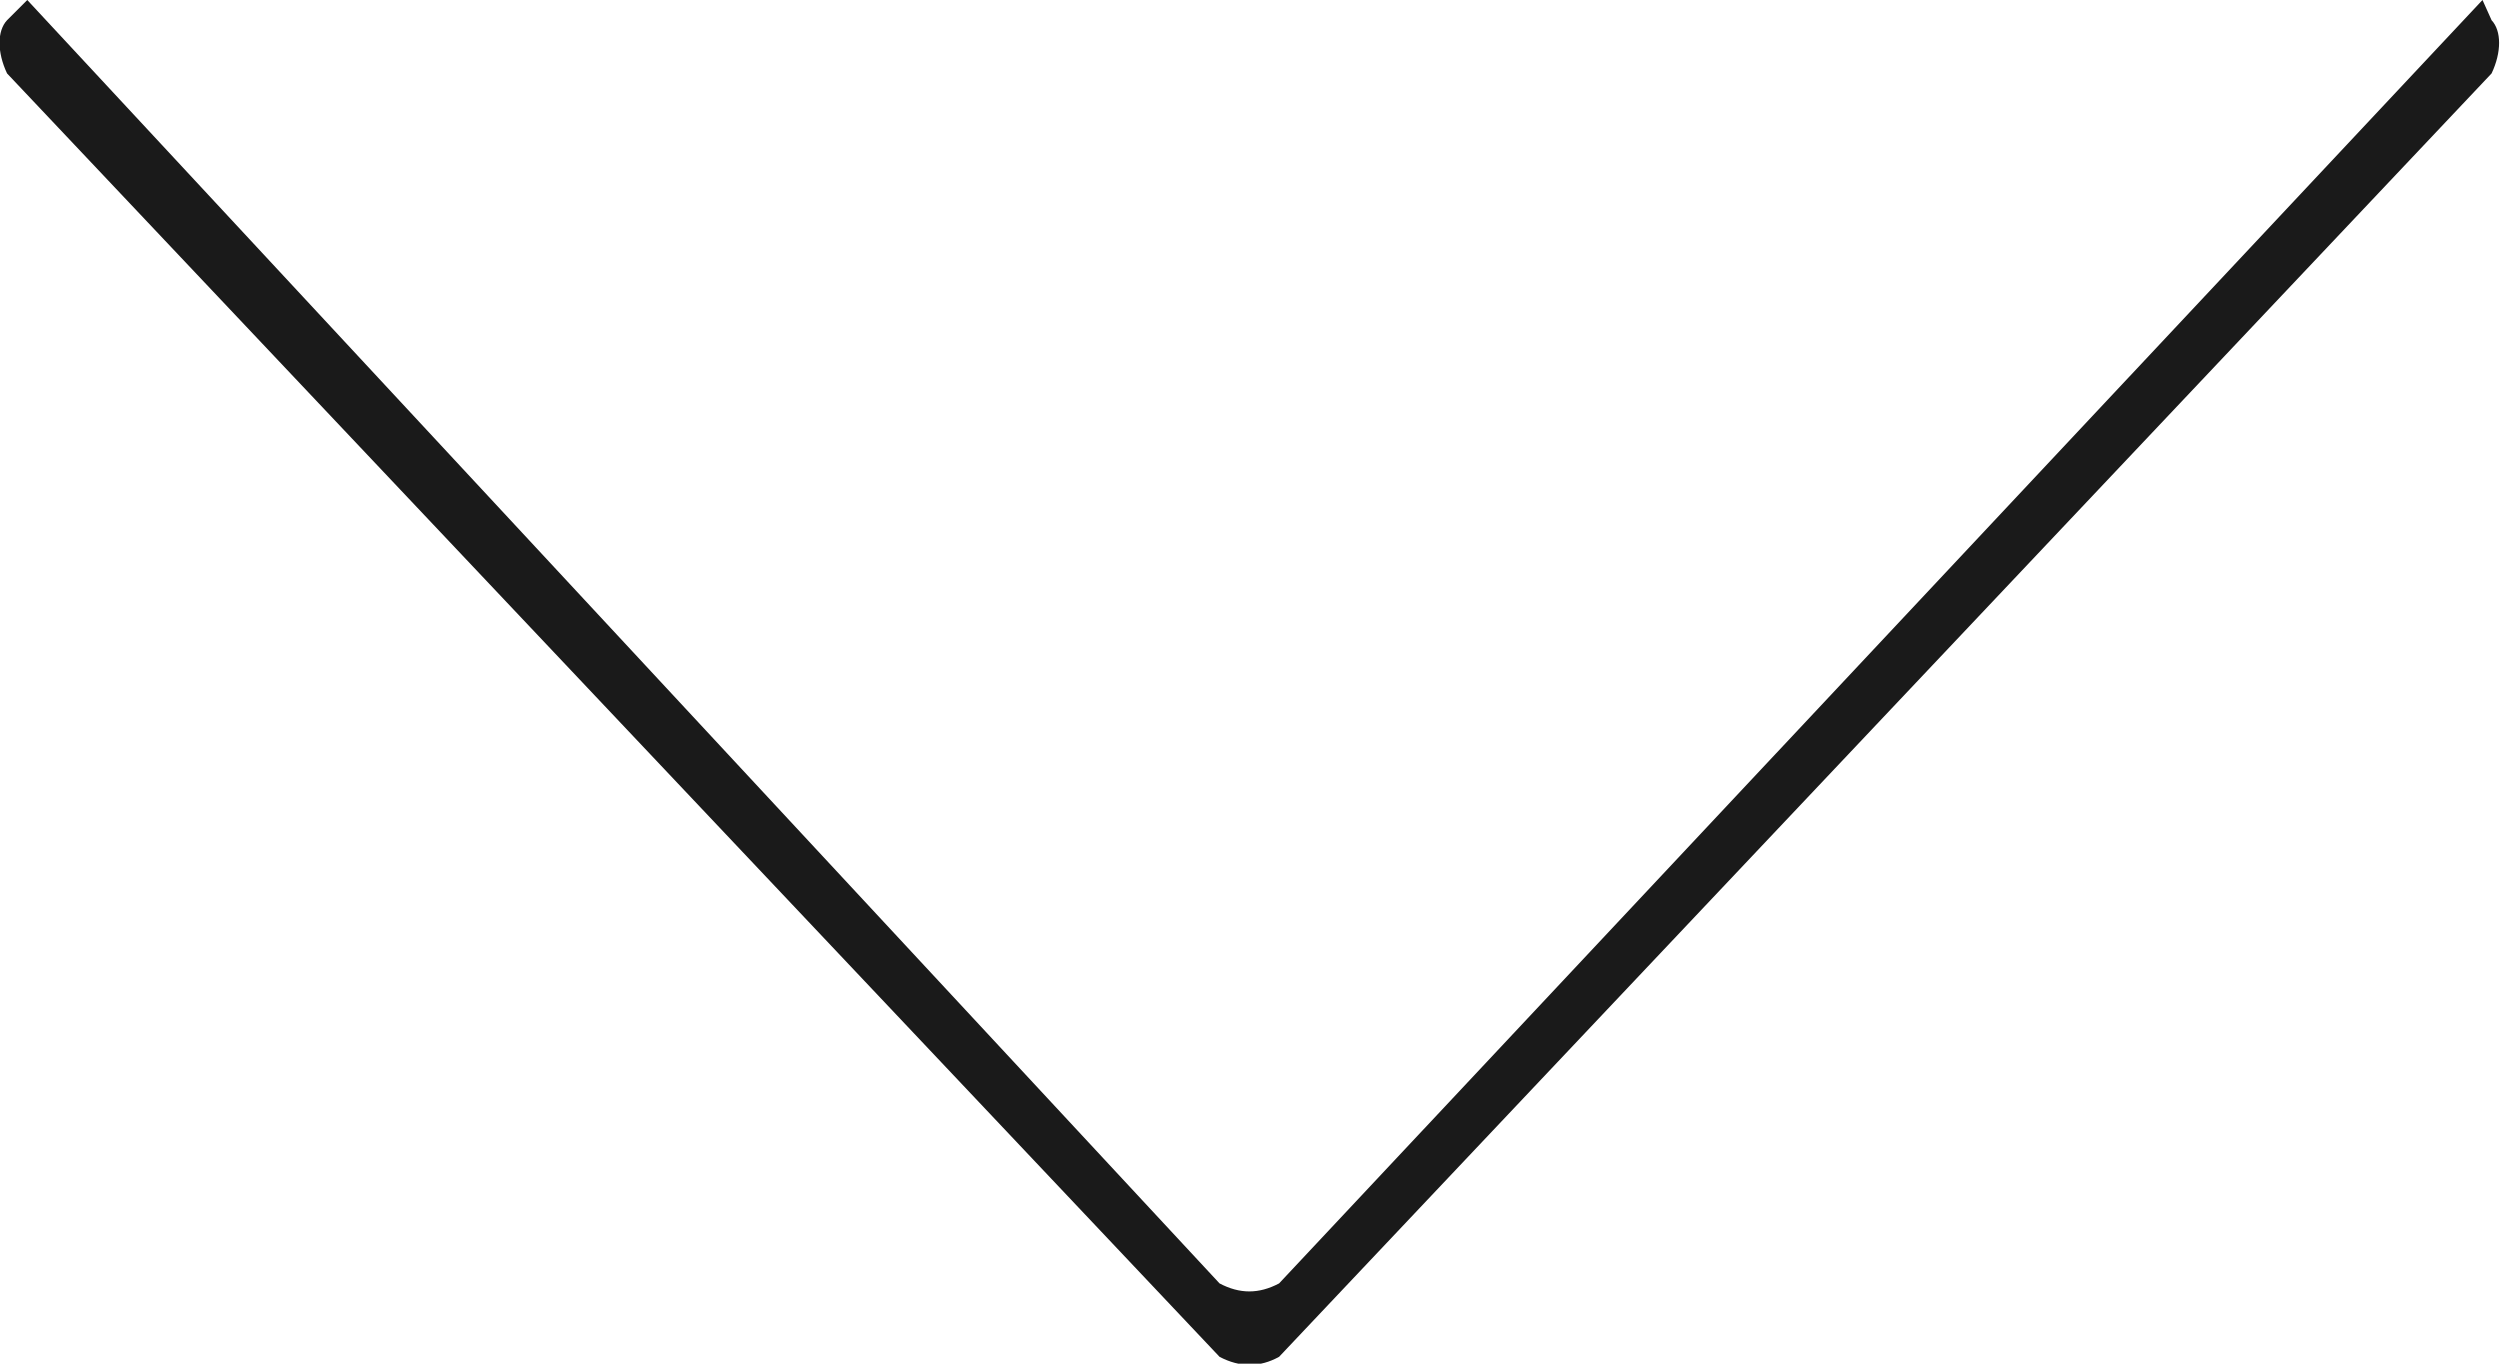 <svg width="11" height="6" viewBox="0 0 11 6" fill="none" xmlns="http://www.w3.org/2000/svg">
<path fill-rule="evenodd" clip-rule="evenodd" d="M0.031 0.089L0.12 0L5.366 5.647C5.455 5.694 5.539 5.694 5.628 5.647L10.923 0L10.963 0.089C11.007 0.136 11.007 0.23 10.963 0.323L5.628 5.97C5.543 6.017 5.455 6.017 5.366 5.97L0.031 0.323C-0.013 0.23 -0.013 0.136 0.031 0.089Z" fill="#1A1A1A"/>
</svg>
